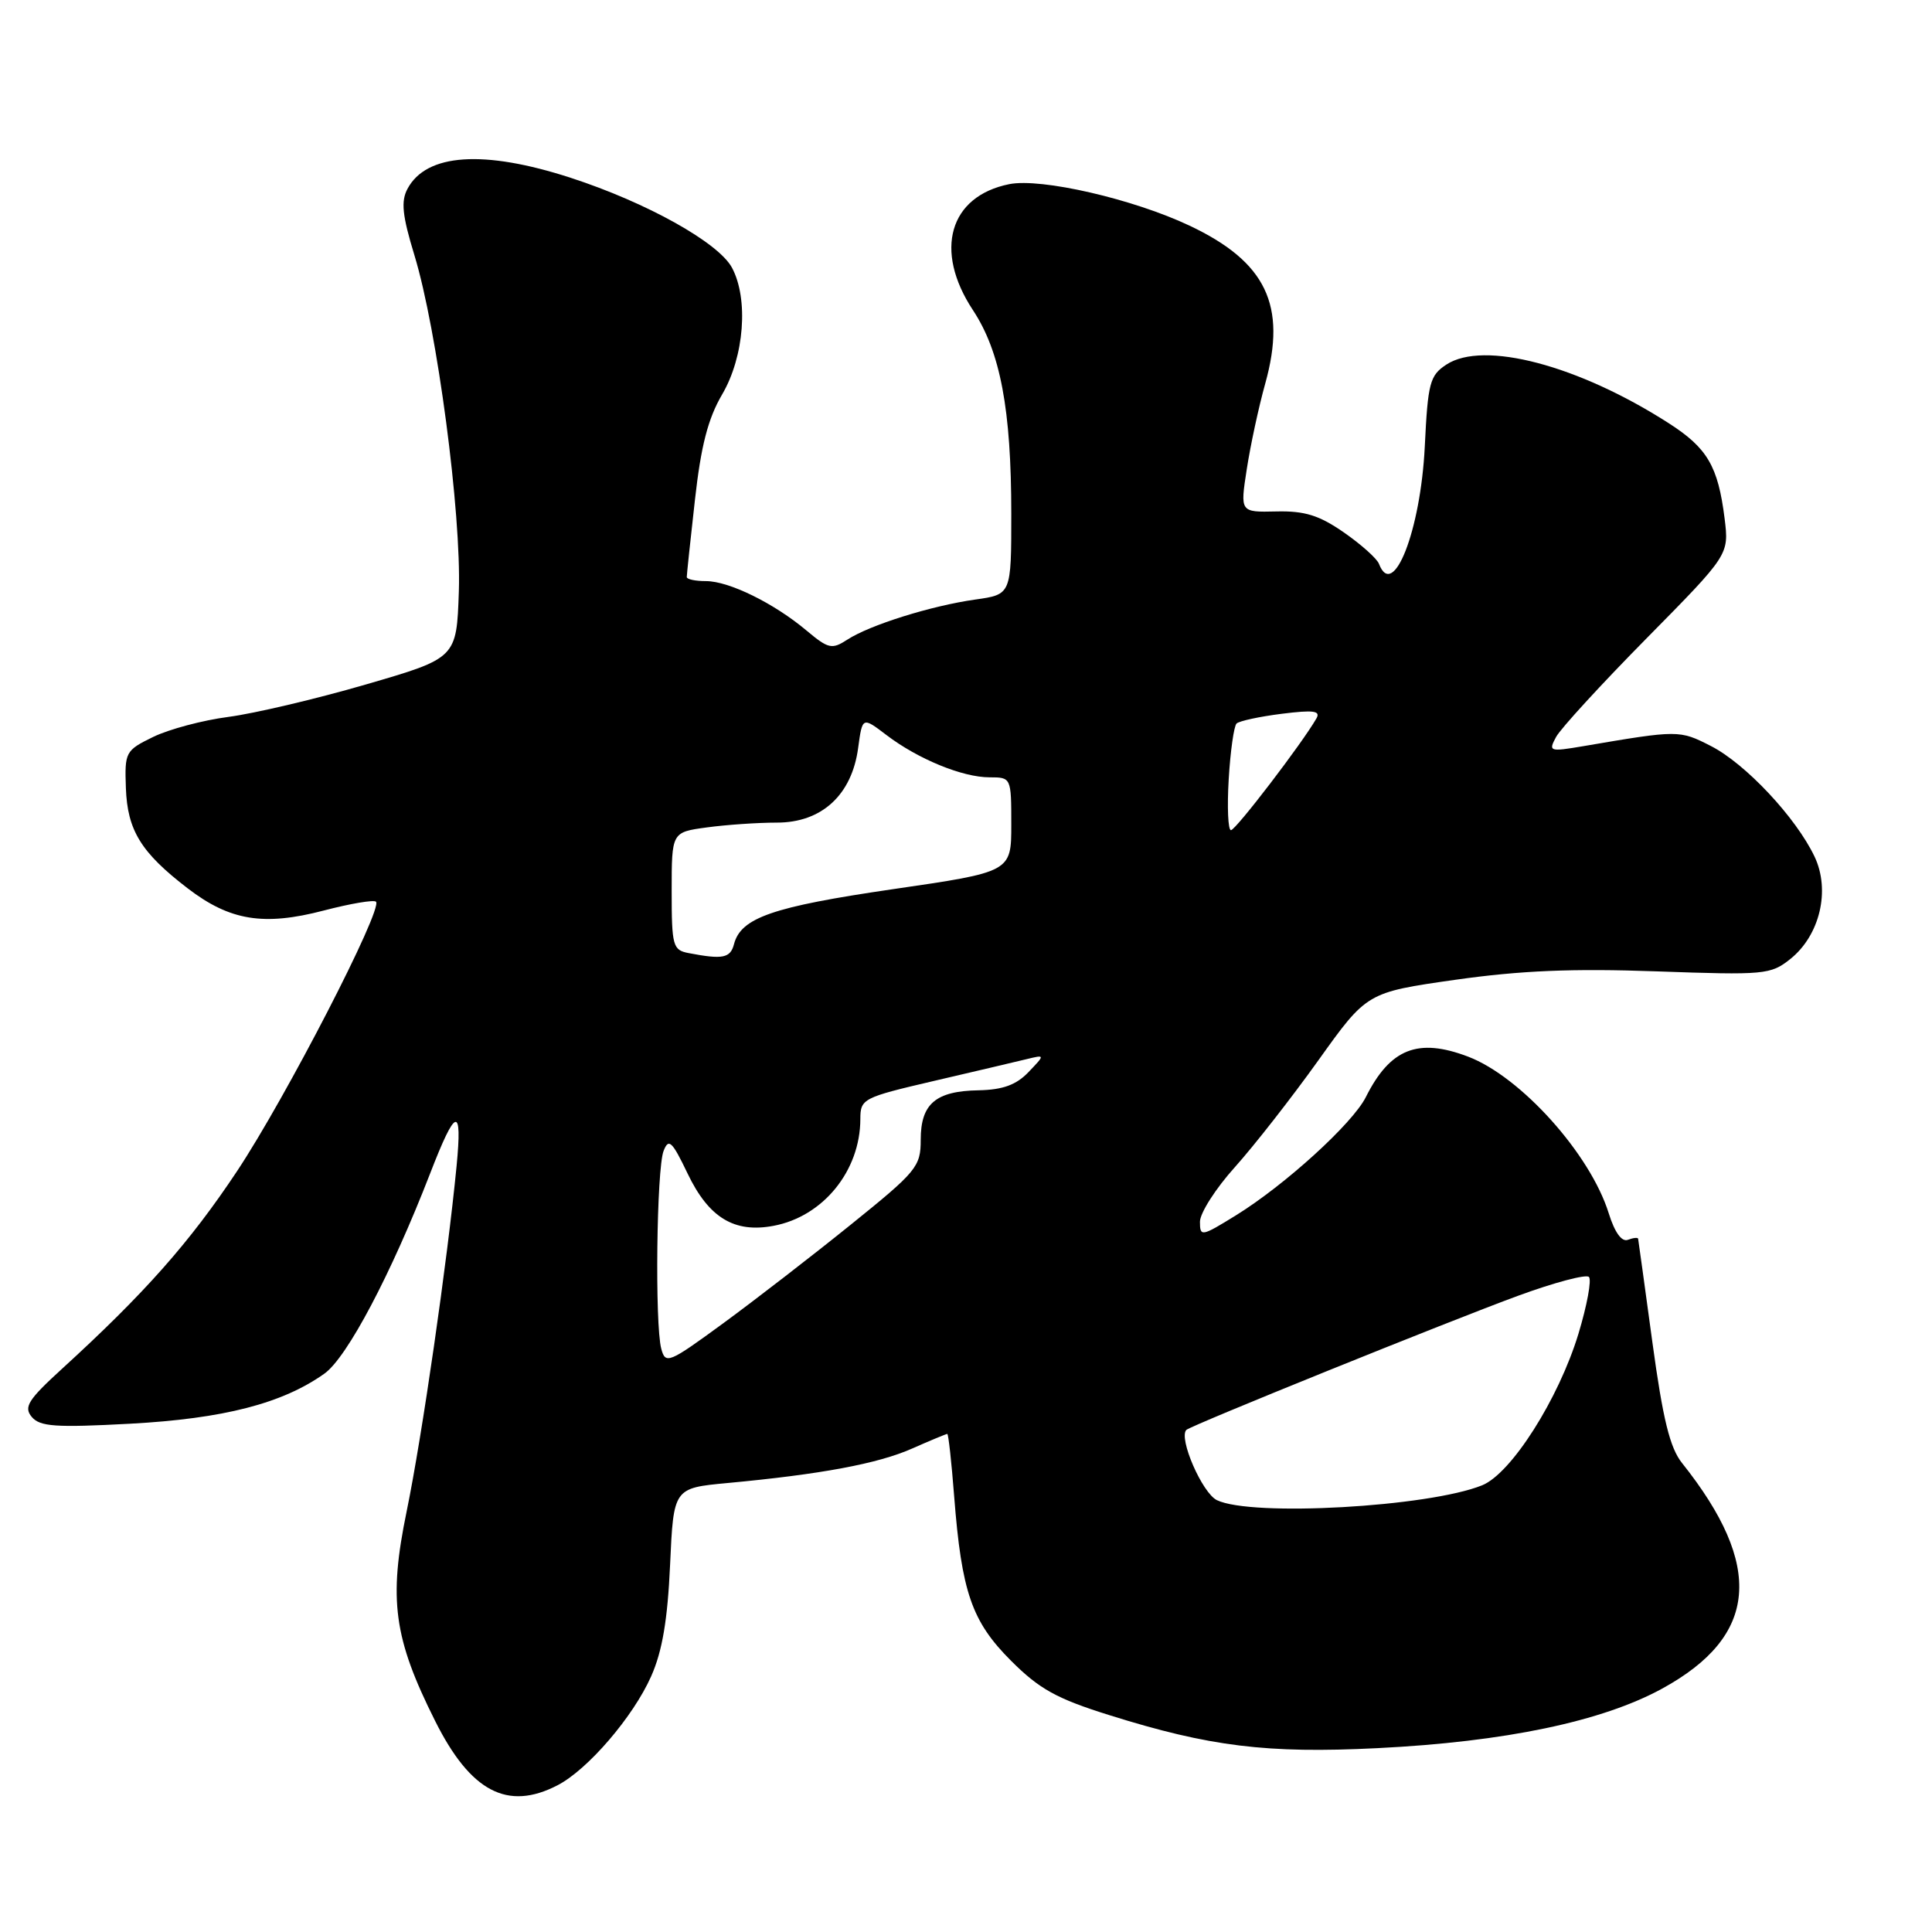 <?xml version="1.0" encoding="UTF-8" standalone="no"?>
<!DOCTYPE svg PUBLIC "-//W3C//DTD SVG 1.1//EN" "http://www.w3.org/Graphics/SVG/1.1/DTD/svg11.dtd" >
<svg xmlns="http://www.w3.org/2000/svg" xmlns:xlink="http://www.w3.org/1999/xlink" version="1.1" viewBox="0 0 256 256">
 <g >
 <path fill="currentColor"
d=" M 73.87 236.56 C 77.87 234.50 83.90 227.49 86.28 222.12 C 87.76 218.80 88.46 214.64 88.79 207.34 C 89.25 197.18 89.25 197.18 96.38 196.51 C 108.75 195.36 116.33 193.95 120.86 191.94 C 123.28 190.87 125.38 190.00 125.52 190.00 C 125.67 190.00 126.08 193.71 126.43 198.25 C 127.42 210.98 128.76 214.85 133.96 220.05 C 137.72 223.81 140.00 225.08 147.01 227.27 C 160.26 231.43 167.89 232.37 182.49 231.64 C 199.44 230.80 212.32 228.10 220.28 223.73 C 232.96 216.78 233.76 207.52 222.88 193.86 C 221.27 191.85 220.34 188.05 218.95 177.86 C 217.95 170.51 217.10 164.34 217.06 164.14 C 217.03 163.95 216.42 164.01 215.71 164.28 C 214.89 164.60 213.96 163.32 213.16 160.75 C 210.71 152.90 201.52 142.67 194.53 140.01 C 187.88 137.48 184.20 138.94 180.97 145.39 C 179.21 148.88 170.25 157.04 163.75 161.05 C 159.20 163.86 159.00 163.90 159.00 161.89 C 159.00 160.74 161.08 157.48 163.63 154.65 C 166.17 151.82 171.15 145.45 174.69 140.50 C 181.12 131.50 181.12 131.50 192.81 129.83 C 201.48 128.60 208.38 128.31 219.50 128.71 C 233.83 129.22 234.62 129.15 237.23 127.07 C 241.14 123.94 242.56 117.98 240.44 113.51 C 237.98 108.33 231.29 101.19 226.70 98.85 C 222.53 96.72 222.41 96.72 209.80 98.87 C 205.30 99.63 205.15 99.58 206.19 97.65 C 206.78 96.55 212.18 90.66 218.19 84.57 C 229.11 73.50 229.11 73.50 228.52 68.71 C 227.65 61.77 226.24 59.36 221.09 56.06 C 209.13 48.39 196.58 45.08 191.65 48.31 C 189.46 49.75 189.20 50.71 188.79 59.19 C 188.24 70.30 184.60 79.61 182.72 74.71 C 182.45 74.01 180.35 72.13 178.07 70.55 C 174.80 68.28 172.88 67.68 169.11 67.77 C 164.32 67.88 164.32 67.88 165.20 62.19 C 165.68 59.06 166.78 53.93 167.66 50.79 C 170.53 40.45 167.76 34.69 157.62 29.90 C 150.17 26.37 137.95 23.56 133.74 24.40 C 125.79 25.99 123.71 33.19 128.91 41.08 C 132.56 46.61 134.00 54.26 134.00 68.07 C 134.00 78.77 134.00 78.77 129.25 79.44 C 123.42 80.26 115.26 82.81 112.27 84.76 C 110.23 86.08 109.77 85.98 106.88 83.56 C 102.58 79.94 96.60 77.00 93.54 77.00 C 92.14 77.00 91.00 76.76 91.00 76.46 C 91.00 76.16 91.48 71.57 92.08 66.26 C 92.88 59.08 93.81 55.47 95.69 52.26 C 98.62 47.27 99.21 39.62 96.99 35.47 C 95.20 32.14 85.70 26.84 75.62 23.56 C 64.11 19.82 56.50 20.33 54.00 25.01 C 53.11 26.66 53.30 28.54 54.91 33.81 C 57.93 43.71 61.14 68.02 60.80 78.35 C 60.50 87.20 60.50 87.20 48.50 90.69 C 41.90 92.61 33.71 94.54 30.29 94.99 C 26.88 95.43 22.38 96.63 20.29 97.65 C 16.62 99.44 16.51 99.66 16.68 104.41 C 16.88 110.03 18.68 112.96 24.87 117.71 C 30.46 122.00 34.94 122.73 42.90 120.65 C 46.43 119.73 49.54 119.20 49.82 119.48 C 50.77 120.44 37.86 145.48 31.40 155.20 C 25.14 164.62 19.14 171.40 8.21 181.38 C 3.72 185.48 3.12 186.44 4.20 187.74 C 5.28 189.04 7.35 189.18 17.24 188.65 C 29.62 187.98 37.42 185.97 42.99 182.01 C 46.00 179.86 51.81 168.86 56.99 155.50 C 60.40 146.68 61.28 146.43 60.50 154.50 C 59.27 167.17 55.93 190.33 53.88 200.28 C 51.47 211.97 52.16 217.06 57.65 228.02 C 62.34 237.41 67.25 239.99 73.87 236.56 Z  M 161.25 198.78 C 159.30 197.84 156.13 190.54 157.20 189.47 C 157.77 188.89 192.06 175.03 201.17 171.69 C 205.94 169.94 210.15 168.82 210.54 169.20 C 210.92 169.58 210.29 172.97 209.15 176.74 C 206.52 185.38 200.25 195.25 196.39 196.81 C 189.30 199.68 165.85 201.00 161.25 198.78 Z  M 87.62 178.71 C 86.76 175.50 87.00 154.85 87.93 152.50 C 88.60 150.78 89.05 151.20 91.11 155.50 C 93.91 161.35 97.29 163.41 102.49 162.43 C 109.07 161.20 113.99 155.14 114.00 148.28 C 114.01 145.59 114.31 145.43 123.75 143.23 C 129.11 141.98 134.62 140.69 136.00 140.35 C 138.50 139.74 138.50 139.74 136.28 142.06 C 134.65 143.76 132.89 144.40 129.66 144.47 C 123.97 144.57 122.00 146.26 122.00 151.03 C 122.00 154.59 121.47 155.23 112.75 162.26 C 107.66 166.37 100.06 172.24 95.86 175.32 C 88.59 180.64 88.18 180.81 87.62 178.71 Z  M 91.25 126.29 C 89.15 125.89 89.00 125.35 89.00 118.07 C 89.00 110.27 89.00 110.27 93.64 109.64 C 96.19 109.29 100.38 109.00 102.95 109.00 C 108.89 109.00 112.88 105.33 113.71 99.10 C 114.27 94.97 114.27 94.97 117.45 97.39 C 121.62 100.57 127.53 103.00 131.12 103.00 C 133.99 103.00 134.00 103.03 134.00 109.27 C 134.00 115.54 134.00 115.54 118.25 117.83 C 102.38 120.15 98.18 121.60 97.26 125.10 C 96.78 126.96 95.77 127.16 91.25 126.29 Z  M 162.81 103.25 C 163.03 99.54 163.50 96.22 163.85 95.87 C 164.21 95.53 166.90 94.95 169.84 94.58 C 174.06 94.05 175.02 94.18 174.43 95.20 C 172.56 98.47 163.74 110.00 163.11 110.00 C 162.72 110.00 162.59 106.96 162.81 103.25 Z "/>
</g>
</svg>